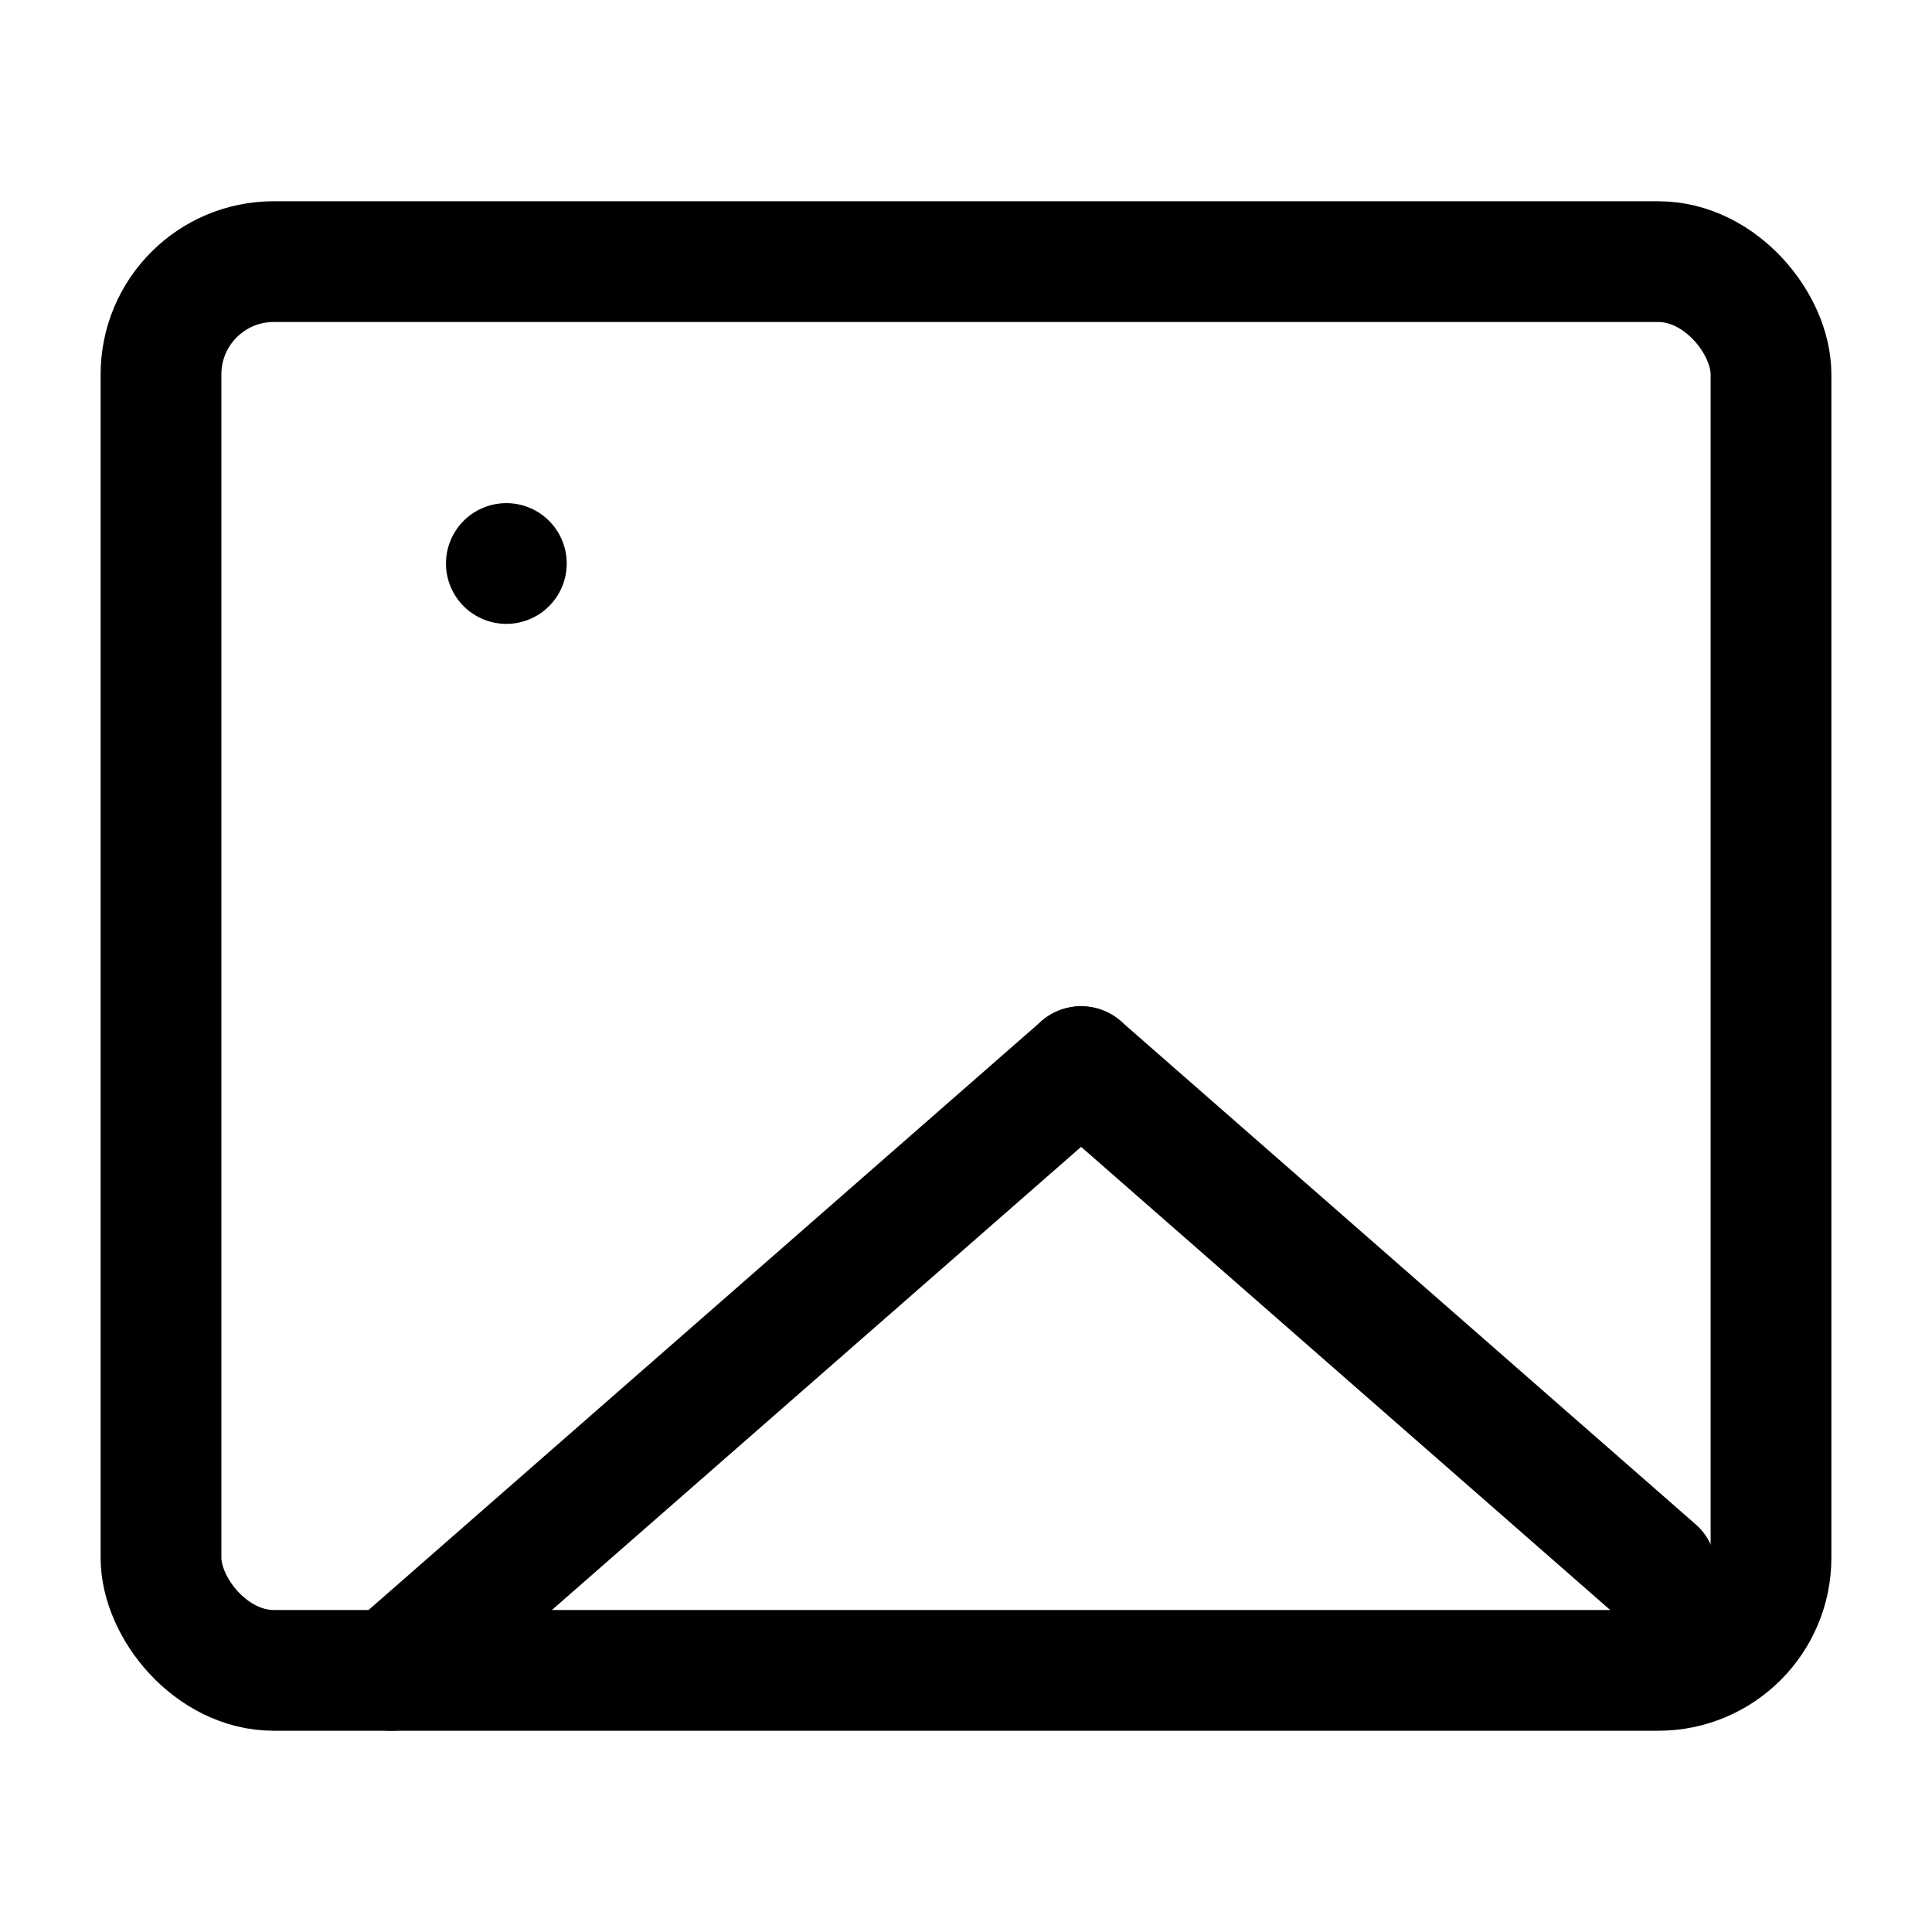 <svg id="Layer_1" data-name="Layer 1" xmlns="http://www.w3.org/2000/svg" viewBox="0 0 24 24"><defs><style>.cls-1{fill:none;stroke:#000;stroke-linecap:round;stroke-linejoin:round;stroke-width:1.5px;}</style></defs><rect class="cls-1" x="2" y="3.25" width="20" height="17.5" rx="1.4"/><line class="cls-1" x1="6.29" y1="7" x2="6.29" y2="7"/><line class="cls-1" x1="4.86" y1="20.75" x2="13.43" y2="13.25"/><line class="cls-1" x1="20.57" y1="19.5" x2="13.43" y2="13.25"/></svg>